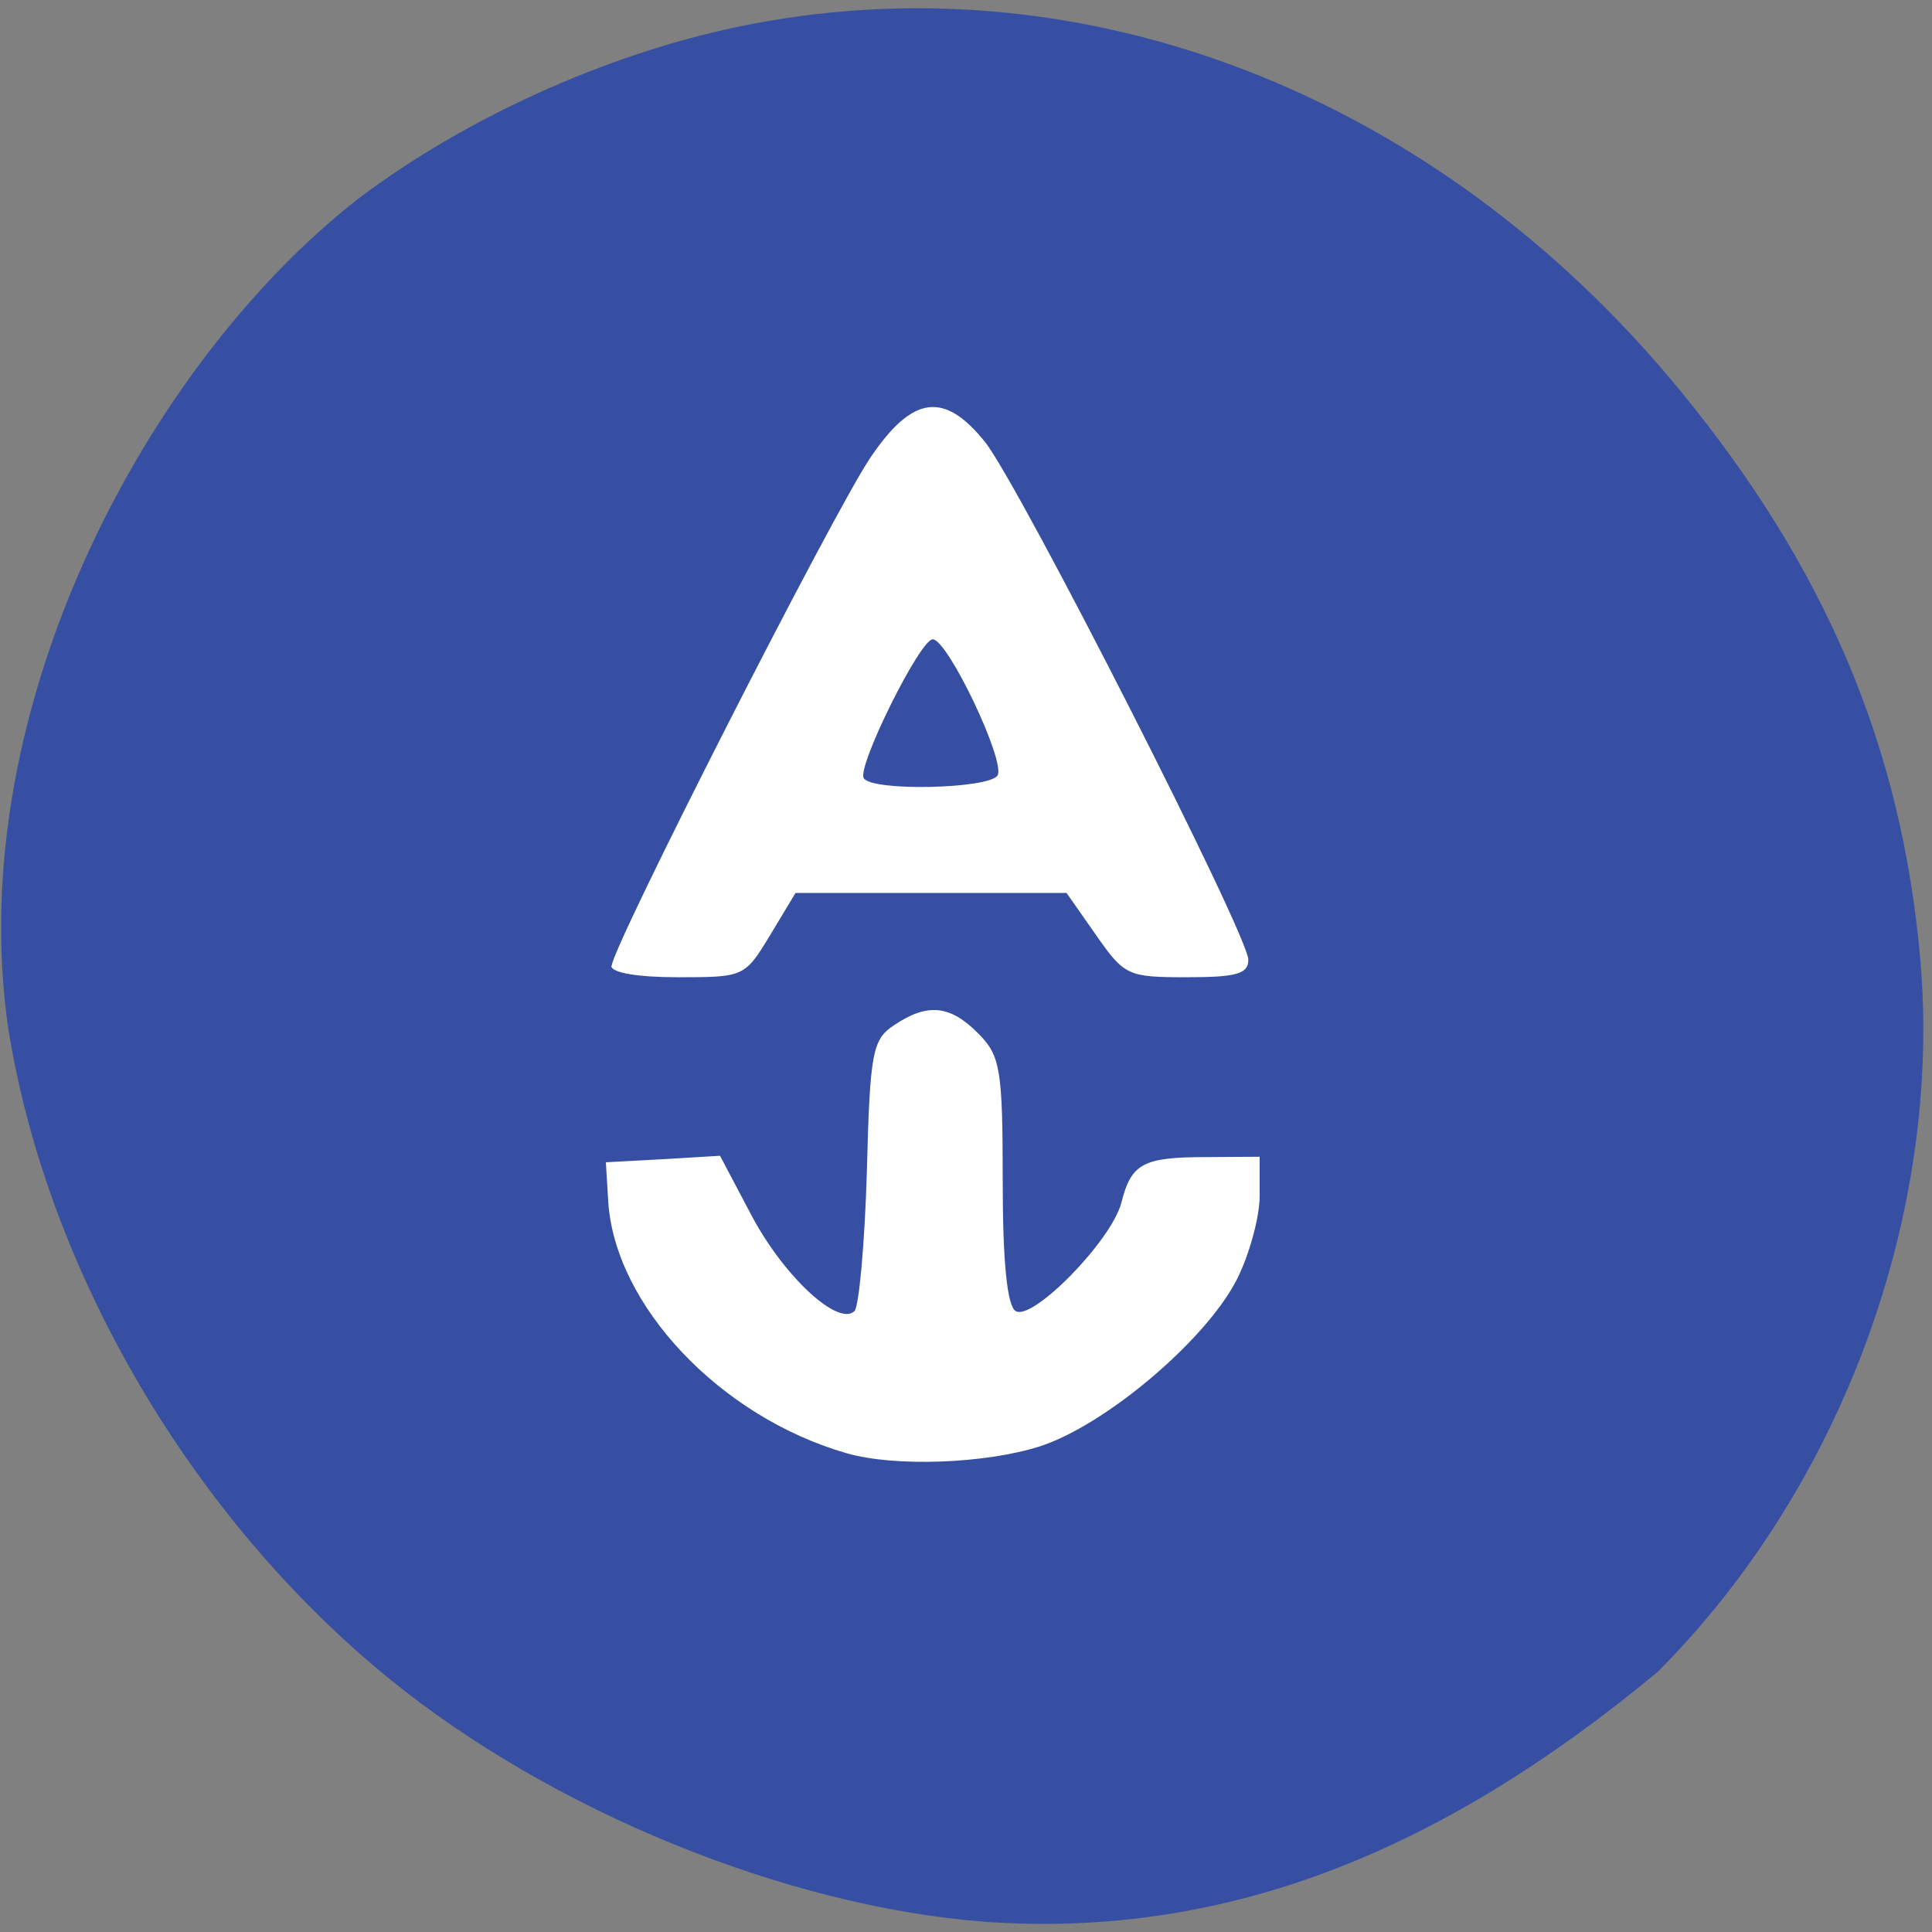 <svg xmlns="http://www.w3.org/2000/svg" viewBox="0 0 22 22"><rect x="0" y="0" width="22" height="22" fill="#808080" stroke="none"/><path d="m 11.207 21.883 c -2.266 -0.176 -4.922 -1.262 -6.773 -2.766 c -2.25 -1.832 -3.898 -4.641 -4.34 -7.406 c -0.527 -3.656 1.598 -7.59 3.992 -9.453 c 1.207 -0.91 2.801 -1.633 4.297 -1.949 c 3.895 -0.82 7.953 0.738 10.738 4.125 c 1.668 2.027 2.535 4.074 2.746 6.496 c 0.25 2.902 -0.898 6.01 -2.992 8.109 c -2.383 1.977 -4.836 3.047 -7.668 2.844" fill="#364fa2"/><g fill="#fff"><path d="m 9.637 16.547 c -1.438 -0.414 -2.637 -1.684 -2.711 -2.867 l -0.027 -0.445 l 0.652 -0.035 l 0.648 -0.039 l 0.367 0.695 c 0.367 0.684 0.977 1.25 1.164 1.074 c 0.051 -0.051 0.117 -0.766 0.141 -1.586 c 0.035 -1.367 0.063 -1.508 0.313 -1.672 c 0.379 -0.254 0.637 -0.227 0.957 0.098 c 0.25 0.25 0.277 0.406 0.277 1.676 c 0 0.93 0.051 1.426 0.148 1.484 c 0.195 0.113 1.09 -0.801 1.203 -1.234 c 0.113 -0.449 0.246 -0.52 0.973 -0.52 l 0.602 -0.004 v 0.445 c 0 0.242 -0.117 0.672 -0.262 0.957 c -0.355 0.691 -1.492 1.652 -2.238 1.895 c -0.621 0.199 -1.66 0.238 -2.207 0.078"/><path d="m 6.965 11 c 0 -0.207 2.523 -5.164 2.949 -5.793 c 0.477 -0.703 0.836 -0.754 1.301 -0.176 c 0.387 0.48 3 5.617 3 5.898 c 0 0.16 -0.133 0.199 -0.699 0.199 c -0.672 0 -0.711 -0.016 -1.035 -0.48 l -0.336 -0.48 h -3.086 l -0.289 0.48 c -0.289 0.477 -0.297 0.48 -1.051 0.48 c -0.457 0 -0.758 -0.051 -0.758 -0.129 m 4.398 -2.168 c 0.098 -0.152 -0.566 -1.551 -0.738 -1.551 c -0.145 0 -0.867 1.457 -0.785 1.582 c 0.098 0.152 1.422 0.121 1.523 -0.031"/></g></svg>
